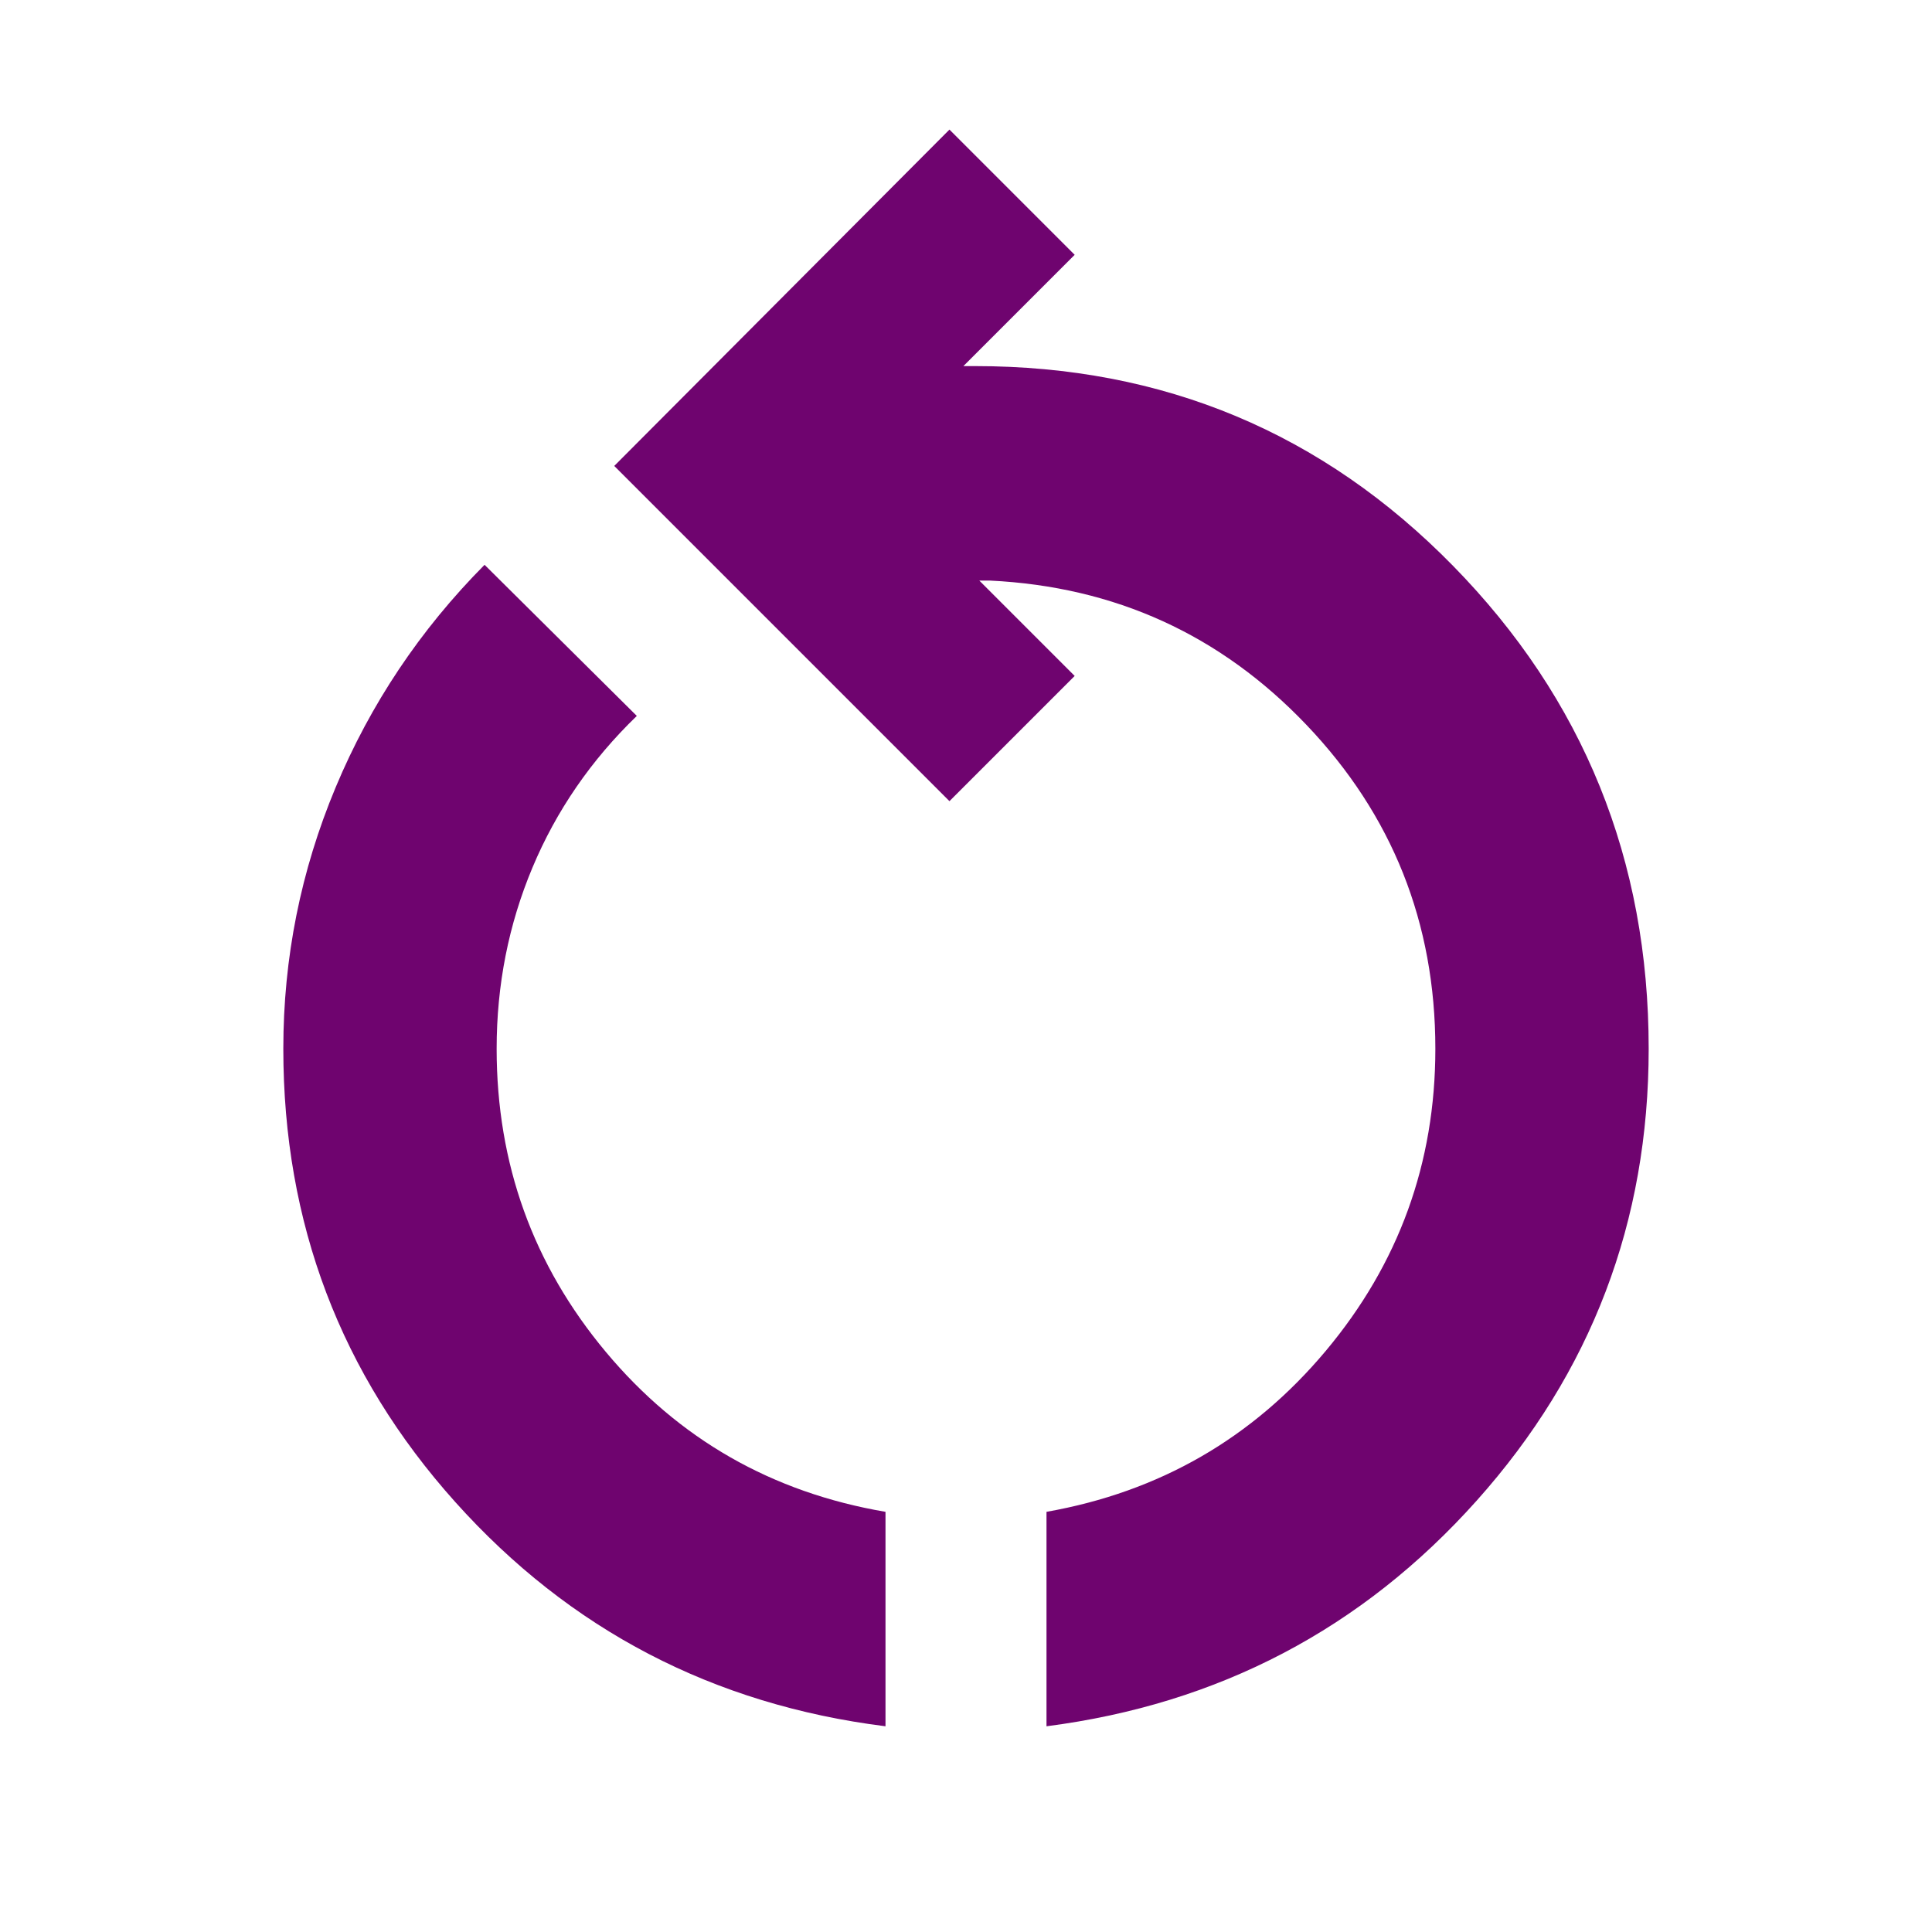 <svg xmlns="http://www.w3.org/2000/svg" height="24px" viewBox="0 -960 960 960" width="24px" fill="#6f046f"><path d="M440-102.22q-128.35-16.13-213.78-111.43-85.44-95.31-85.44-225.22 0-67.7 26-129.89 26-62.2 74-110.59l75.65 75.09q-34.04 32.87-51.84 75.33-17.81 42.45-17.81 90.06 0 85.74 54.31 150.7 54.3 64.95 138.91 79.39v106.56Zm80 0v-106.56q84.17-14.87 138.7-79.89 54.52-65.03 54.52-150.2 0-93.78-64.07-160.96-64.06-67.17-157.28-71.69h-5.26L534-624.13l-62.22 62.22-166.56-166.57 166.56-167.13L534-833.39l-55.3 55.3h5.82q140.22 0 237.46 99.22 97.24 99.22 97.24 240 0 128.91-85.44 224.5Q648.35-118.78 520-102.22Z"/></svg>